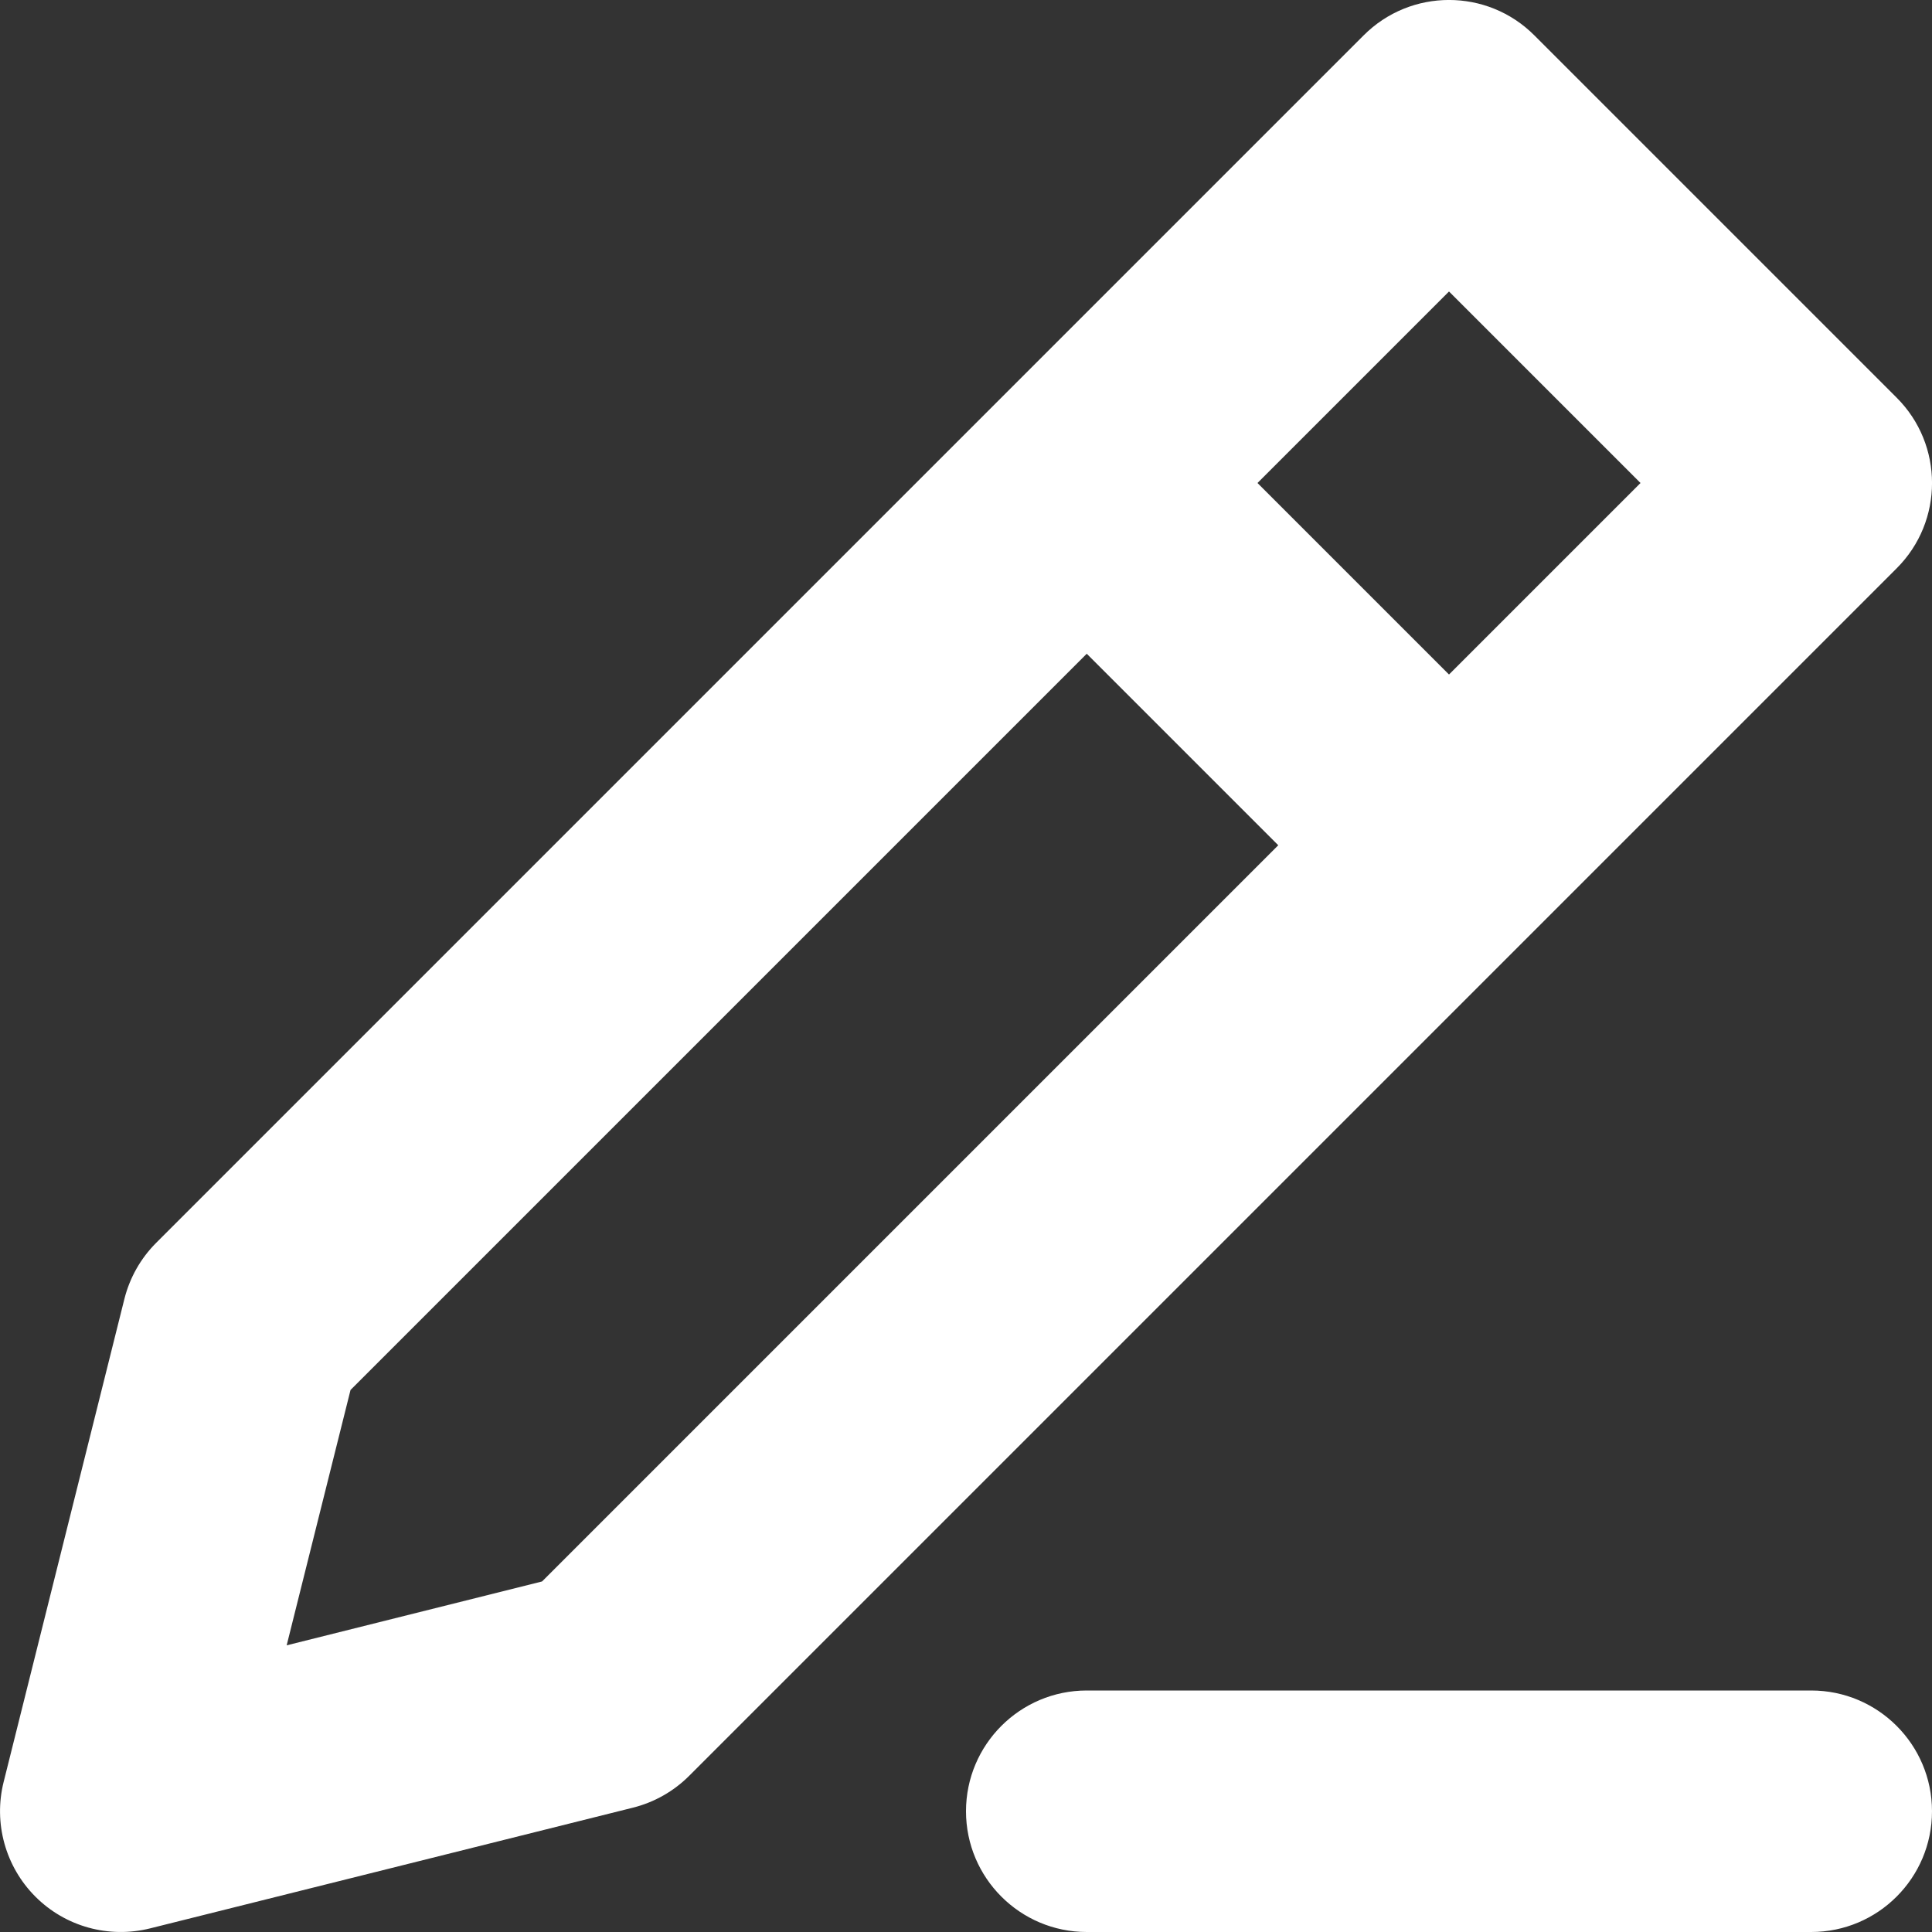 <svg width="16" height="16" viewBox="0 0 16 16" fill="none" xmlns="http://www.w3.org/2000/svg">
<rect x="0" y="0" width="16" height="16" fill="#333333" stroke="none"/>
<g id="icon/write" clip-path="url(#clip0_9628_6956)">
<path id="Union" fill-rule="evenodd" clip-rule="evenodd" d="M11.293 0.293C11.683 -0.098 12.317 -0.098 12.707 0.293L15.707 3.293C16.098 3.683 16.098 4.317 15.707 4.707L5.707 14.707C5.579 14.835 5.418 14.926 5.243 14.97L1.243 15.97C0.902 16.055 0.541 15.956 0.293 15.707C0.045 15.459 -0.055 15.098 0.03 14.758L1.03 10.758C1.074 10.582 1.165 10.421 1.293 10.293L11.293 0.293ZM2.903 11.511L2.374 13.626L4.489 13.097L10.586 7L9 5.414L2.903 11.511ZM13.586 4L12 5.586L10.414 4L12 2.414L13.586 4ZM9 14C8.448 14 8 14.448 8 15C8 15.552 8.448 16 9 16H15C15.552 16 16 15.552 16 15C16 14.448 15.552 14 15 14H9Z" fill="white"/>
</g>
<defs>
<clipPath id="clip0_9628_6956">
<rect width="16" height="16" fill="white"/>
</clipPath>
</defs>
</svg>
